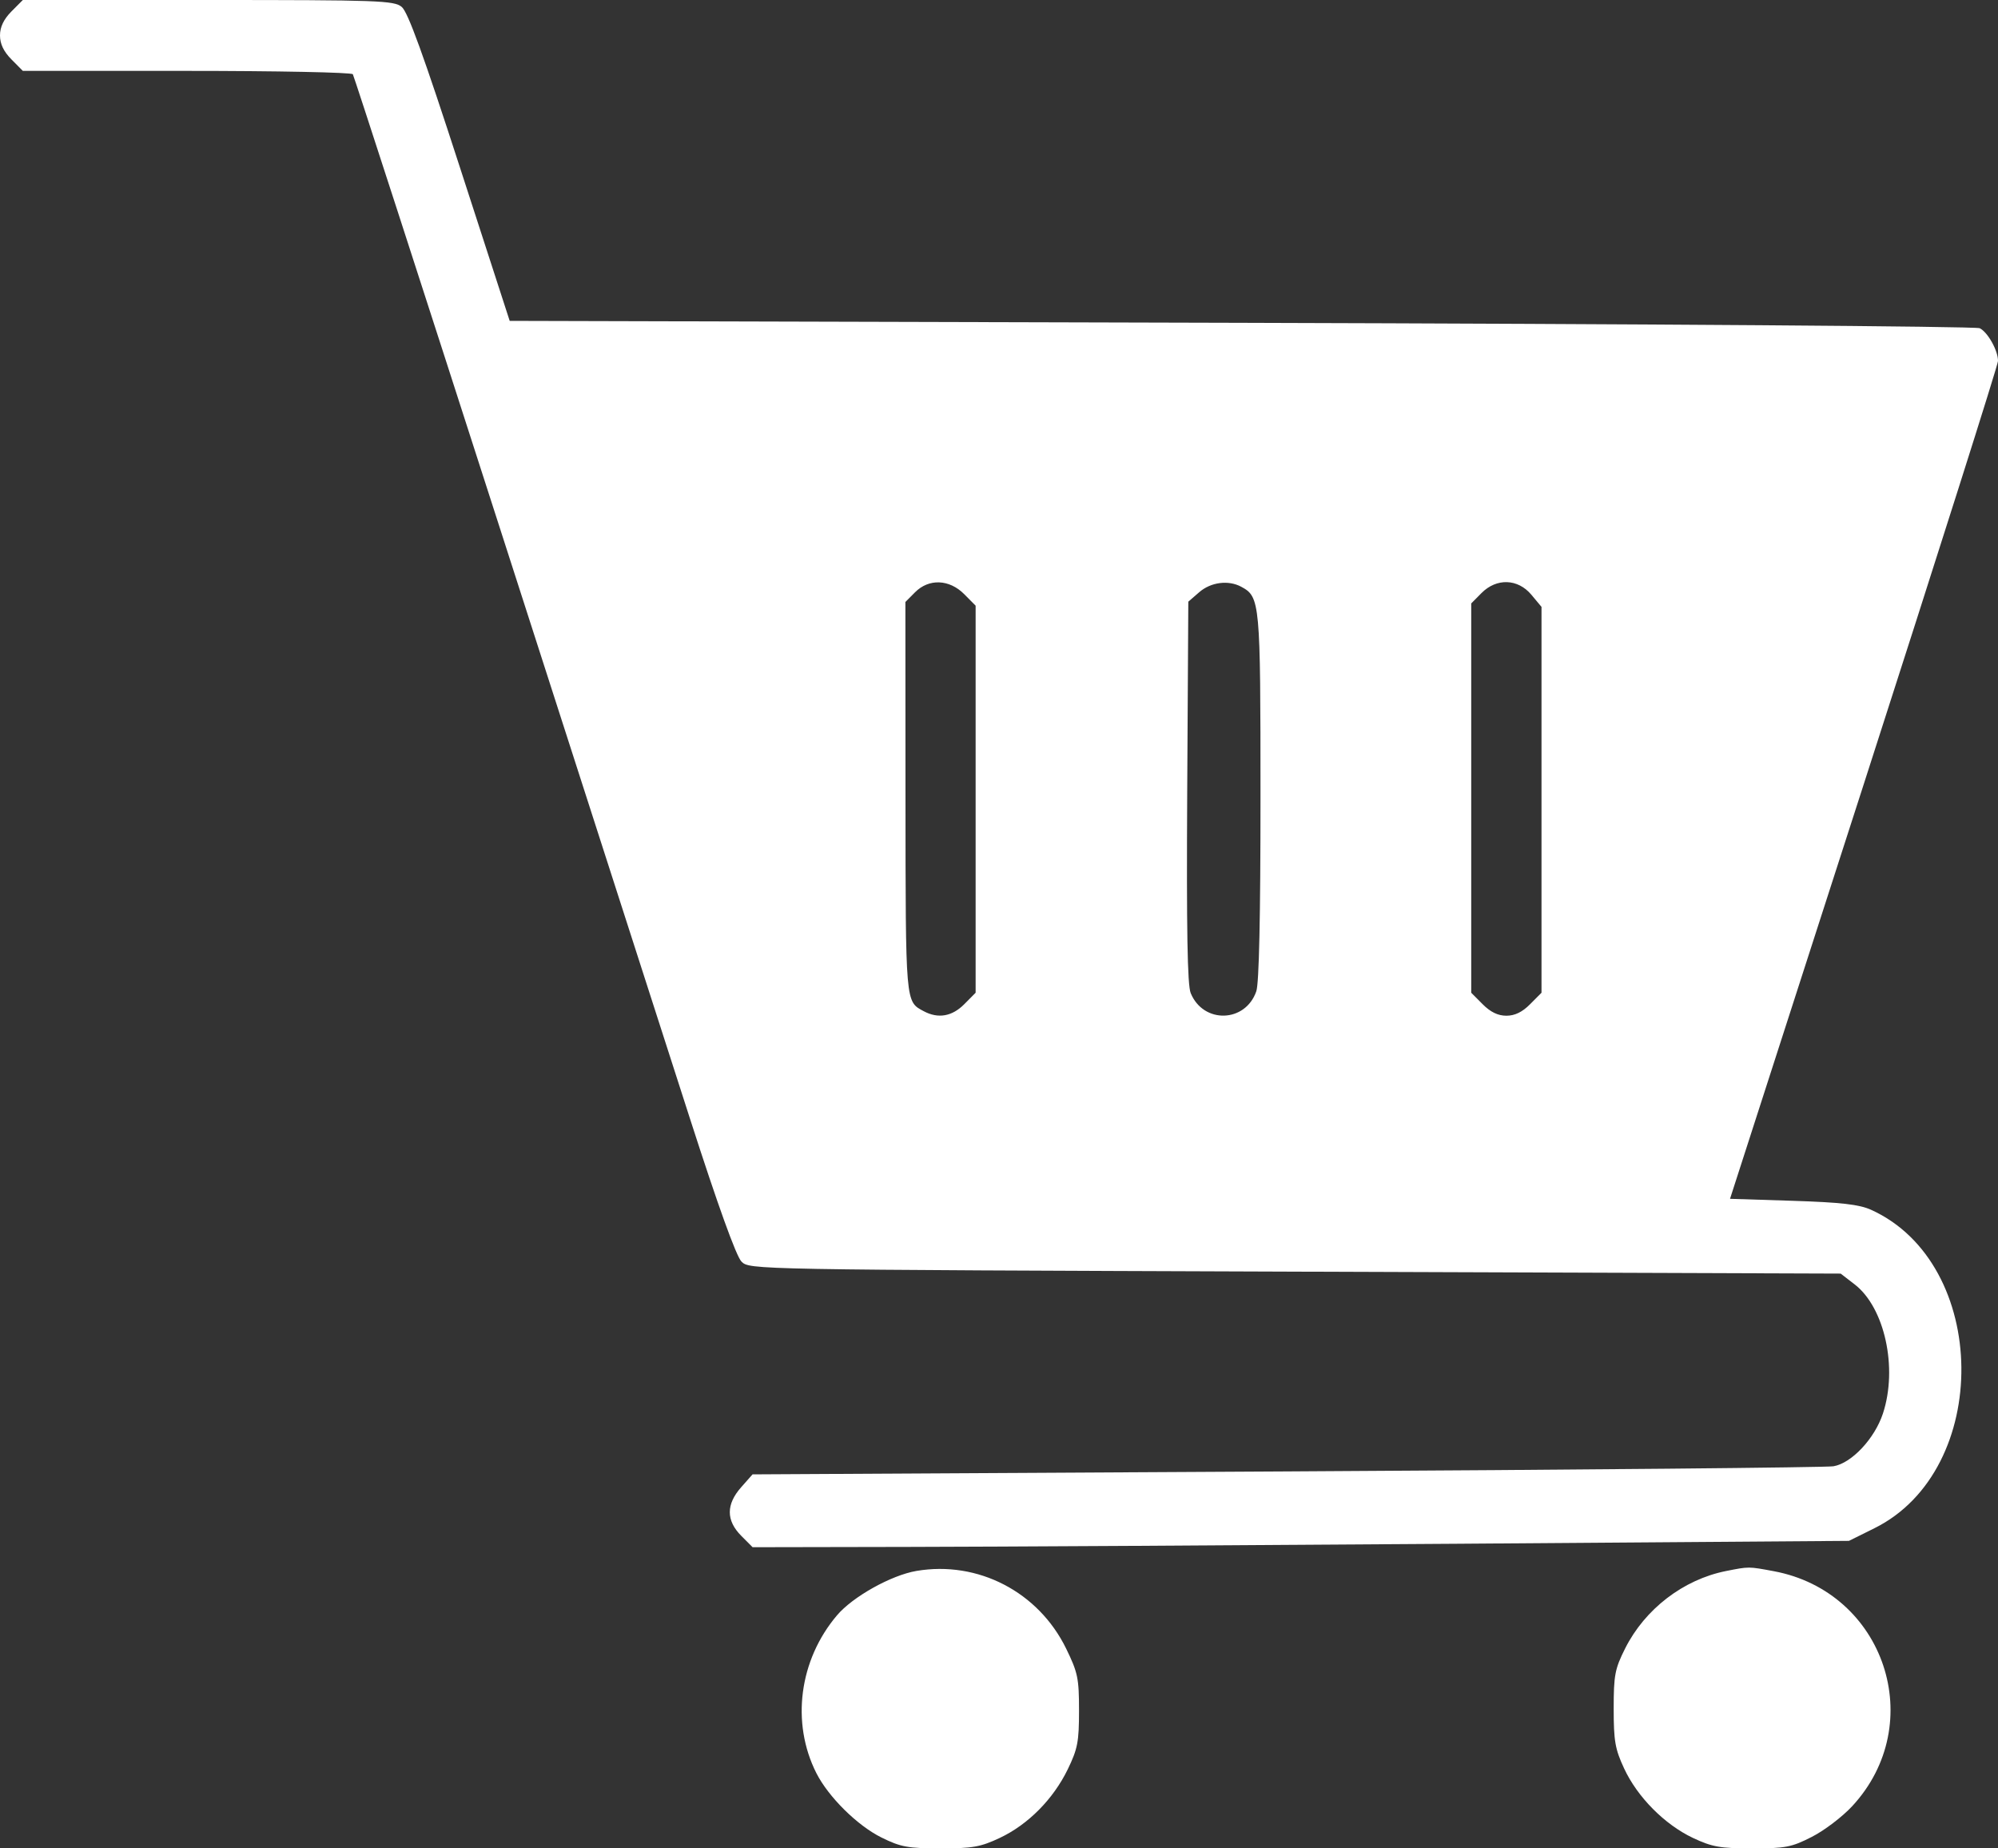 <svg width="40" height="37" viewBox="0 0 40 37" fill="none" xmlns="http://www.w3.org/2000/svg">
<rect x="0" y="0" width="40" height="37" fill="#333333" stroke="none"/>
<path fill-rule="evenodd" clip-rule="evenodd" d="M0.228 0.23C0.073 0.388 0 0.54 0 0.709C0 0.879 0.073 1.031 0.228 1.188L0.457 1.419H3.74C5.545 1.419 7.041 1.449 7.064 1.486C7.086 1.523 8.422 5.645 10.032 10.647C11.642 15.649 13.347 20.945 13.821 22.416C14.373 24.131 14.74 25.148 14.844 25.253C15.005 25.415 15.02 25.416 25.927 25.455L36.85 25.494L37.129 25.709C37.732 26.173 37.997 27.382 37.696 28.296C37.53 28.798 37.069 29.29 36.705 29.351C36.563 29.375 31.636 29.422 25.756 29.454L15.066 29.513L14.838 29.771C14.535 30.113 14.535 30.435 14.838 30.741L15.067 30.971L18.178 30.965C19.89 30.962 24.828 30.933 29.153 30.902L37.016 30.844L37.528 30.59C39.881 29.421 39.835 25.291 37.457 24.216C37.221 24.11 36.858 24.068 35.892 24.037L34.635 23.997L37.317 15.683C38.791 11.11 39.999 7.305 40 7.227C40.003 7.021 39.796 6.65 39.634 6.57C39.557 6.532 32.917 6.484 24.849 6.462L10.204 6.423L9.207 3.349C8.477 1.097 8.166 0.239 8.042 0.138C7.887 0.011 7.581 0 4.165 0H0.457L0.228 0.23ZM19.304 11.894L19.532 12.124V15.998V19.872L19.304 20.102C19.059 20.348 18.781 20.396 18.492 20.241C18.125 20.044 18.131 20.113 18.128 15.975L18.126 12.05L18.318 11.857C18.595 11.577 19.005 11.593 19.304 11.894ZM24.849 11.745C25.227 11.949 25.235 12.039 25.235 15.943C25.235 18.347 25.207 19.683 25.151 19.843C24.933 20.474 24.092 20.498 23.838 19.88C23.771 19.719 23.753 18.616 23.768 15.851L23.79 12.044L24.009 11.854C24.241 11.652 24.593 11.607 24.849 11.745ZM30.659 11.906L30.861 12.148V16.01V19.872L30.632 20.102C30.477 20.259 30.326 20.332 30.158 20.332C29.989 20.332 29.839 20.259 29.683 20.102L29.454 19.872V15.975V12.079L29.66 11.871C29.962 11.567 30.388 11.582 30.659 11.906ZM18.346 31.446C17.842 31.532 17.073 31.961 16.757 32.334C15.998 33.228 15.834 34.485 16.343 35.492C16.586 35.971 17.163 36.542 17.647 36.782C18.033 36.973 18.177 36.999 18.829 37C19.471 37 19.632 36.971 20.016 36.79C20.583 36.522 21.084 36.016 21.375 35.42C21.575 35.007 21.602 34.866 21.602 34.24C21.602 33.595 21.578 33.48 21.345 33.002C20.79 31.865 19.579 31.236 18.346 31.446ZM34.554 31.448C33.701 31.618 32.931 32.209 32.535 32.998C32.33 33.407 32.306 33.531 32.306 34.202C32.306 34.849 32.334 35.012 32.515 35.4C32.781 35.973 33.325 36.521 33.892 36.79C34.277 36.971 34.438 37 35.08 37C35.745 37 35.869 36.976 36.273 36.769C36.522 36.643 36.884 36.367 37.08 36.156C38.612 34.504 37.732 31.865 35.511 31.451C35.001 31.356 35.018 31.356 34.554 31.448Z" fill="white"/>
</svg>

